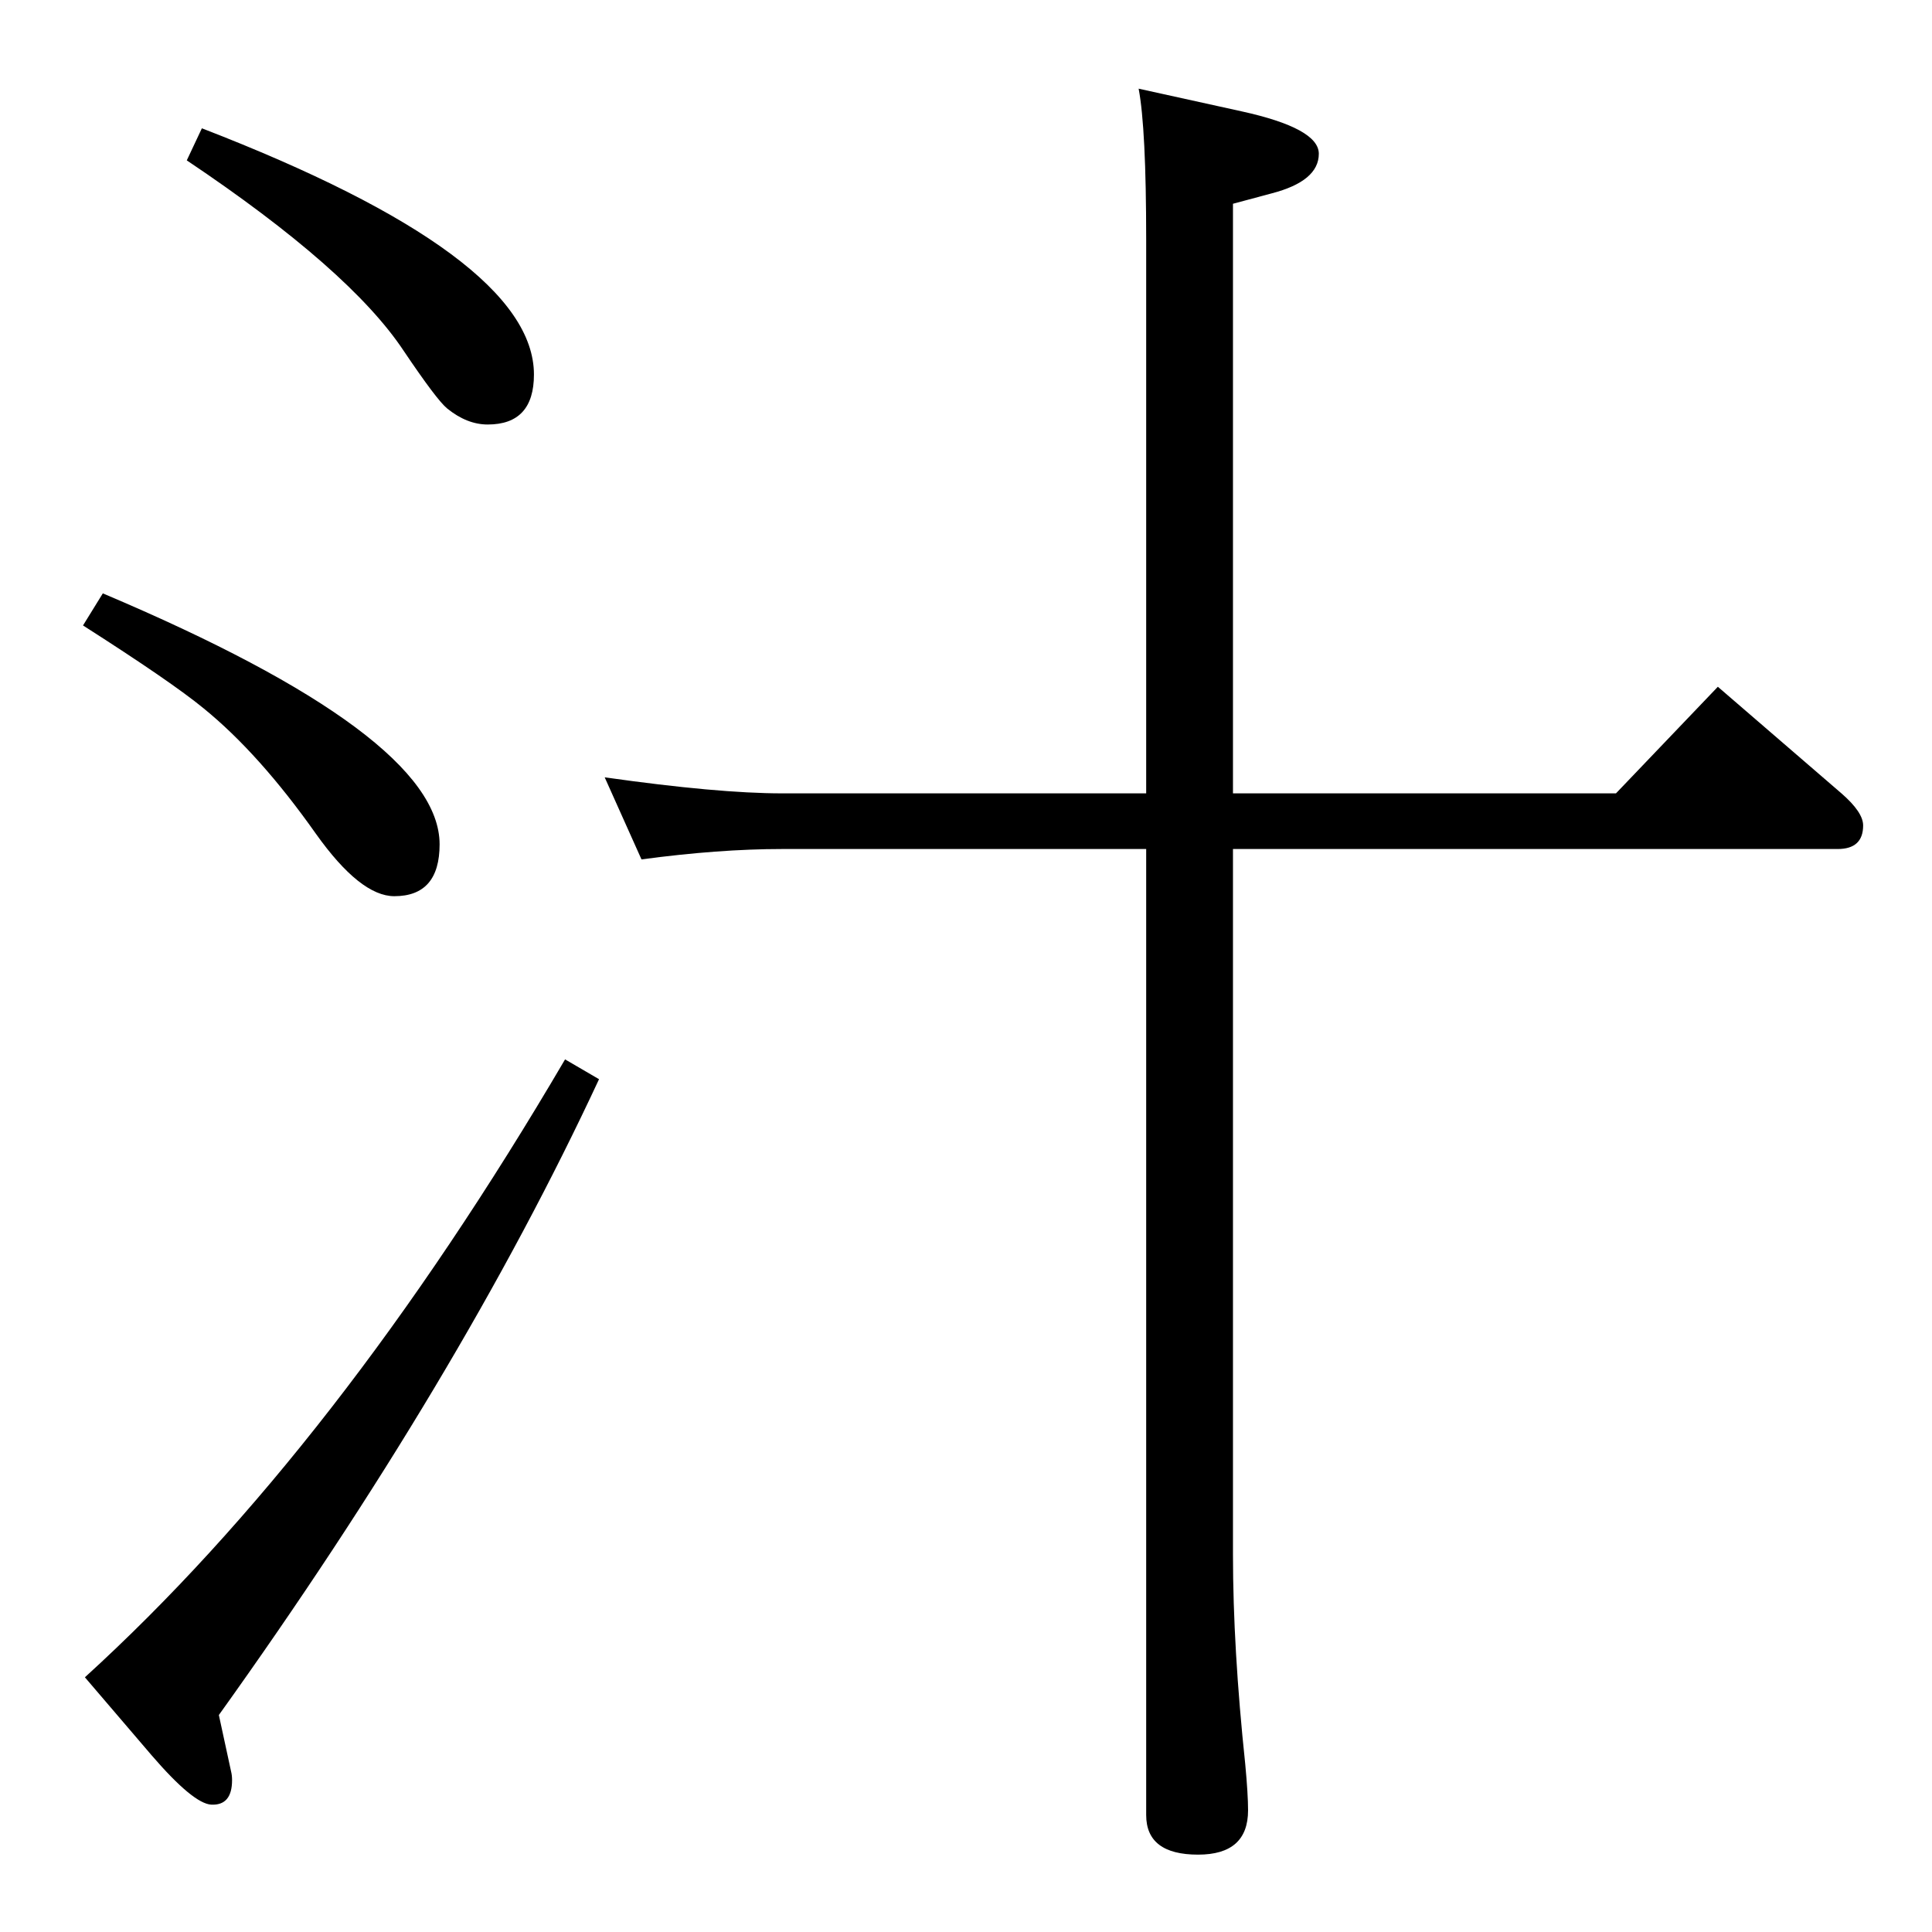 <?xml version="1.0" standalone="no"?>
<!DOCTYPE svg PUBLIC "-//W3C//DTD SVG 1.1//EN" "http://www.w3.org/Graphics/SVG/1.1/DTD/svg11.dtd" >
<svg xmlns="http://www.w3.org/2000/svg" xmlns:xlink="http://www.w3.org/1999/xlink" version="1.1" viewBox="0 -410 2048 2048">
  <g transform="matrix(1 0 0 -1 0 1638)">
   <path fill="currentColor"
d="M680 1137l-39 87q120 -17 188 -17h386v587q0 118 -8 160l109 -24q82 -18 82 -45q0 -29 -50 -42l-41 -11v-625h406l108 113l131 -113q23 -20 23 -34q0 -25 -27 -25h-641v-748q0 -99 13 -222q3 -32 3 -49q0 -47 -53 -47q-55 0 -55 42v1024h-386q-67 0 -149 -11zM599 925
l36 -21q-148 -318 -403 -674l13 -60q1 -4 1 -9q0 -27 -22 -26q-19 1 -63 52l-71 83q268 244 509 655zM109 1419q357 -151 357 -266q0 -55 -48 -55q-36 0 -83 66q-60 85 -119 133q-34 28 -128 88zM214 1912q352 -136 352 -261q0 -53 -49 -53q-22 0 -43 17q-11 9 -46 61
q-57 86 -230 202z" />
  </g>

</svg>
